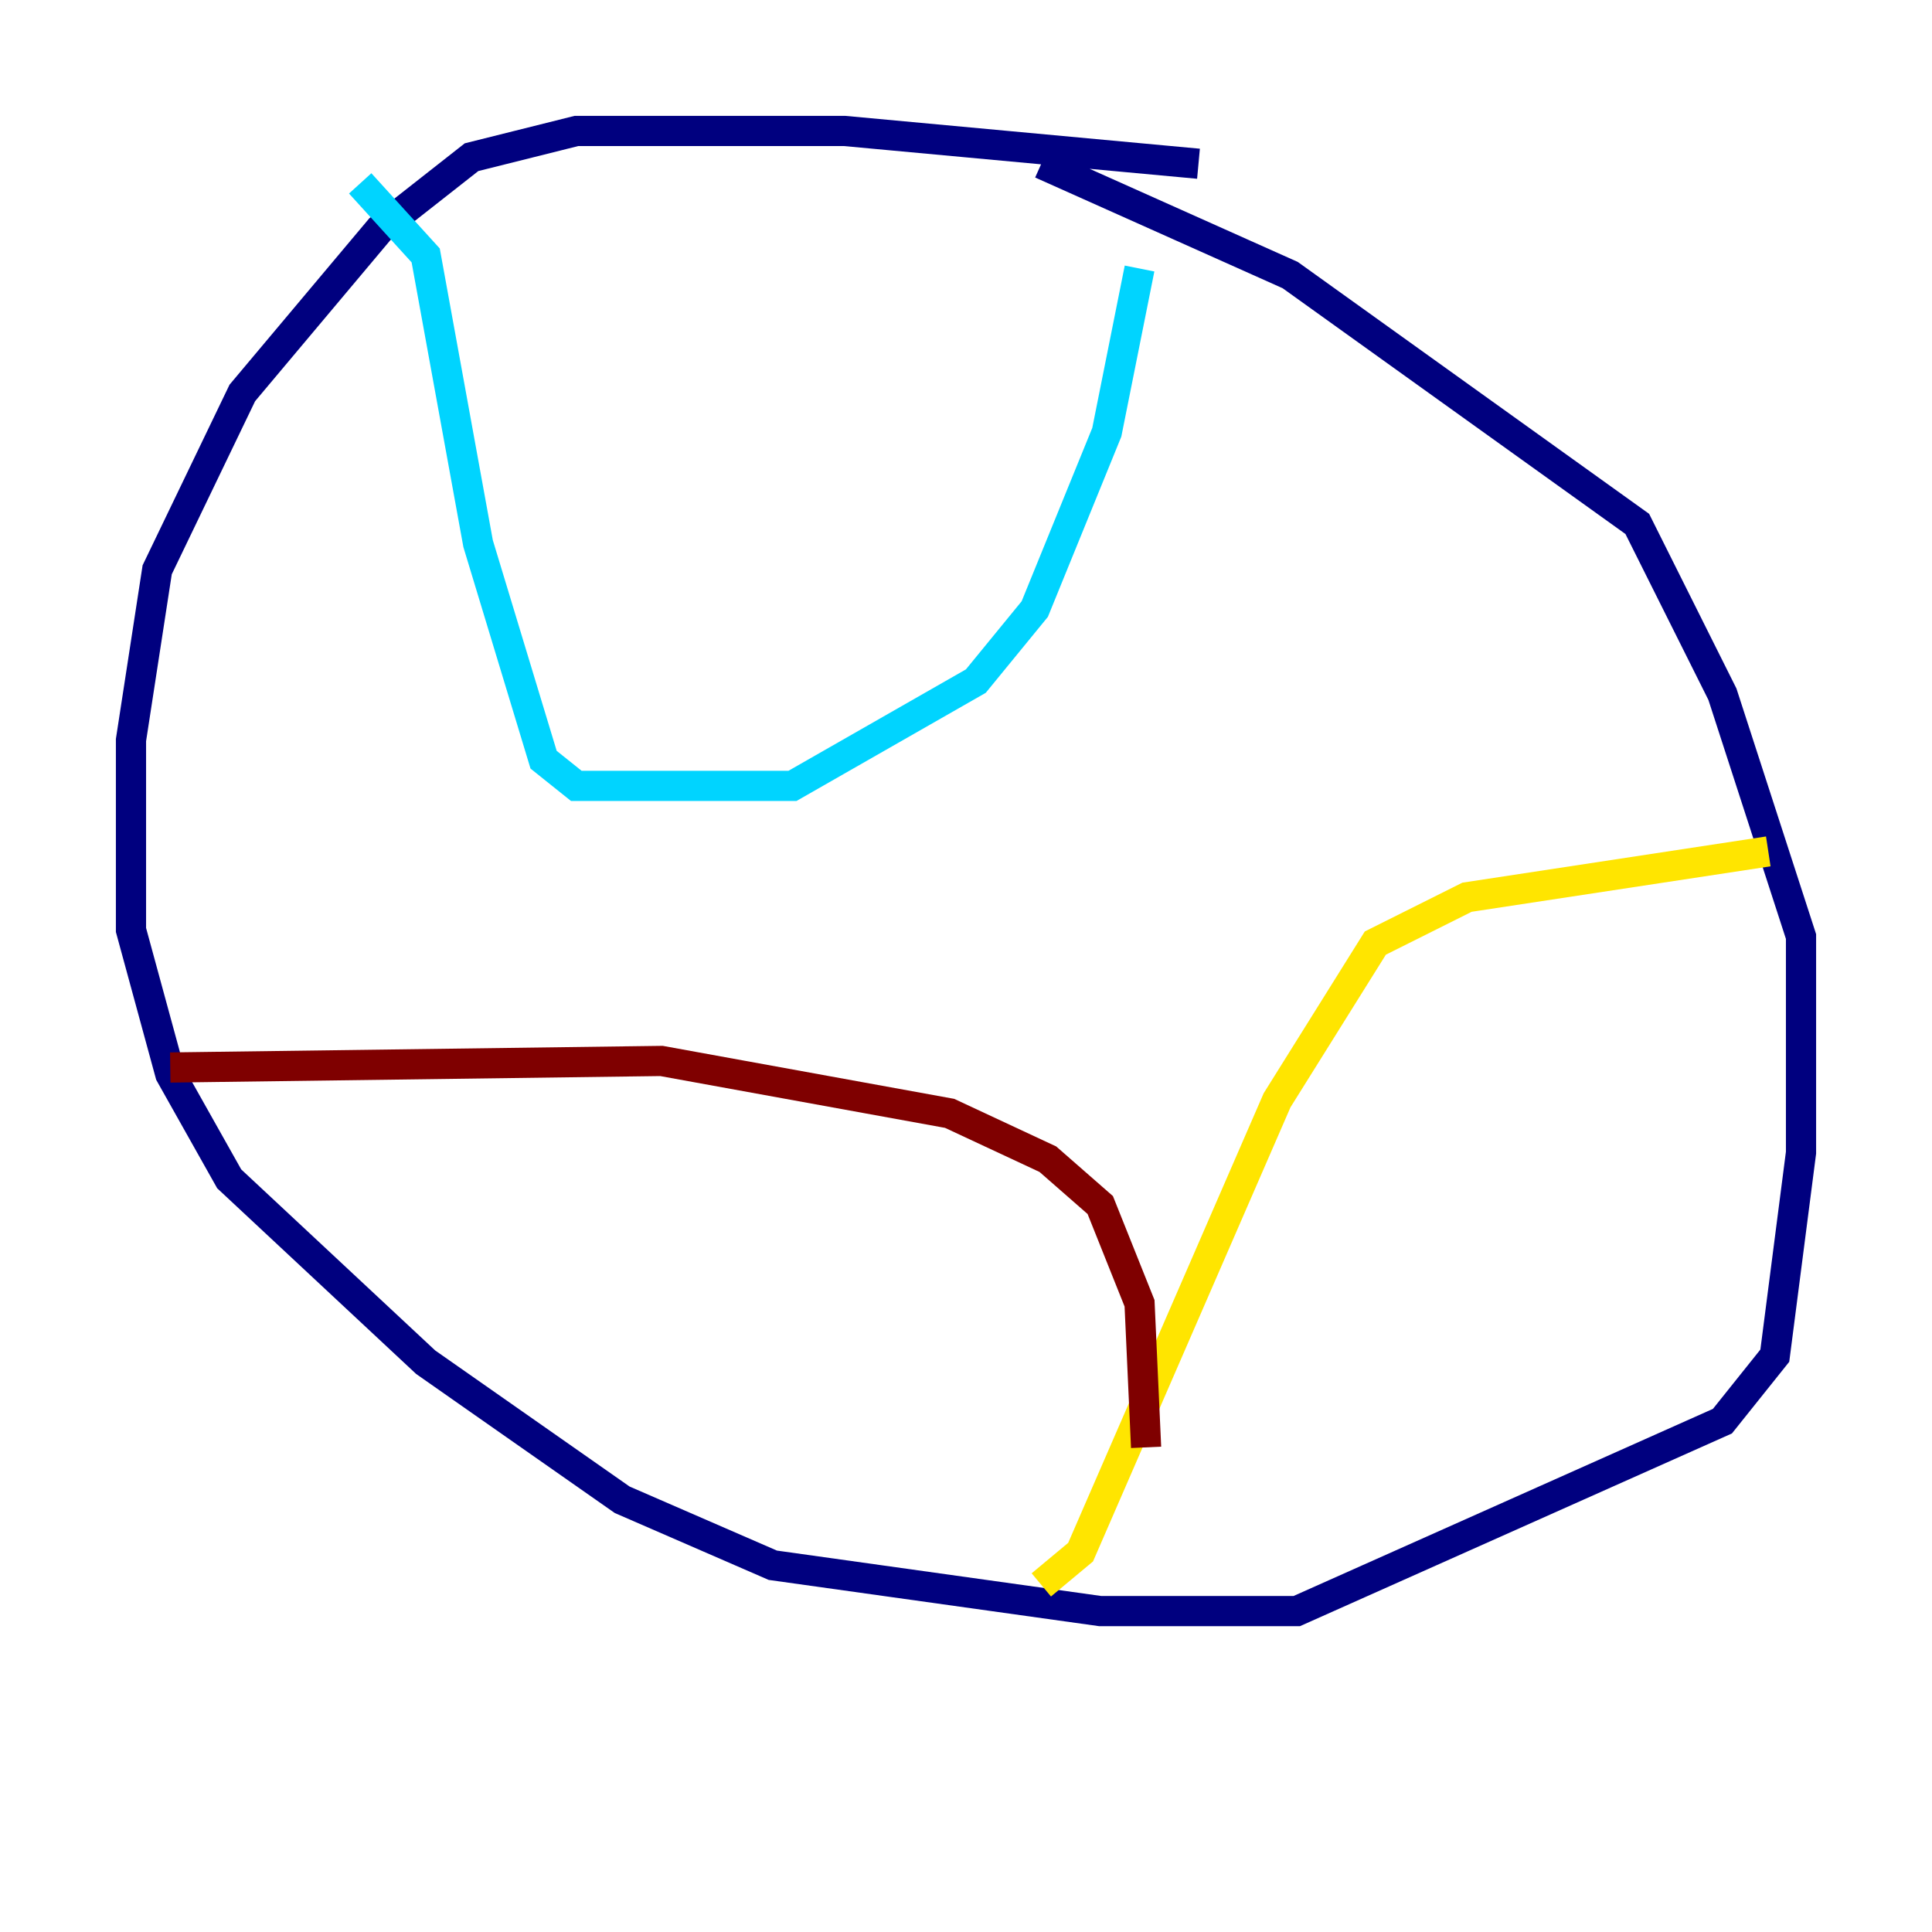 <?xml version="1.0" encoding="utf-8" ?>
<svg baseProfile="tiny" height="128" version="1.2" viewBox="0,0,128,128" width="128" xmlns="http://www.w3.org/2000/svg" xmlns:ev="http://www.w3.org/2001/xml-events" xmlns:xlink="http://www.w3.org/1999/xlink"><defs /><polyline fill="none" points="79.403,10.848 55.973,8.678 38.183,8.678 31.241,10.414 25.166,15.186 16.054,26.034 10.414,37.749 8.678,49.031 8.678,61.614 11.281,71.159 15.186,78.102 28.203,90.251 41.22,99.363 51.2,103.702 72.895,106.739 85.912,106.739 114.115,94.156 117.586,89.817 119.322,76.366 119.322,62.047 114.115,45.993 108.475,34.712 85.478,18.224 68.99,10.848" stroke="#00007f" stroke-width="2" /><polyline fill="none" points="23.864,12.149 28.203,16.922 31.675,36.014 36.014,50.332 38.183,52.068 52.502,52.068 64.651,45.125 68.556,40.352 73.329,28.637 75.498,17.79" stroke="#00d4ff" stroke-width="2" /><polyline fill="none" points="68.99,105.003 71.593,102.834 84.61,72.895 91.119,62.481 97.193,59.444 117.153,56.407" stroke="#ffe500" stroke-width="2" /><polyline fill="none" points="11.281,70.725 43.824,70.291 62.915,73.763 69.424,76.8 72.895,79.837 75.498,86.346 75.932,95.891" stroke="#7f0000" stroke-width="2" /></svg>